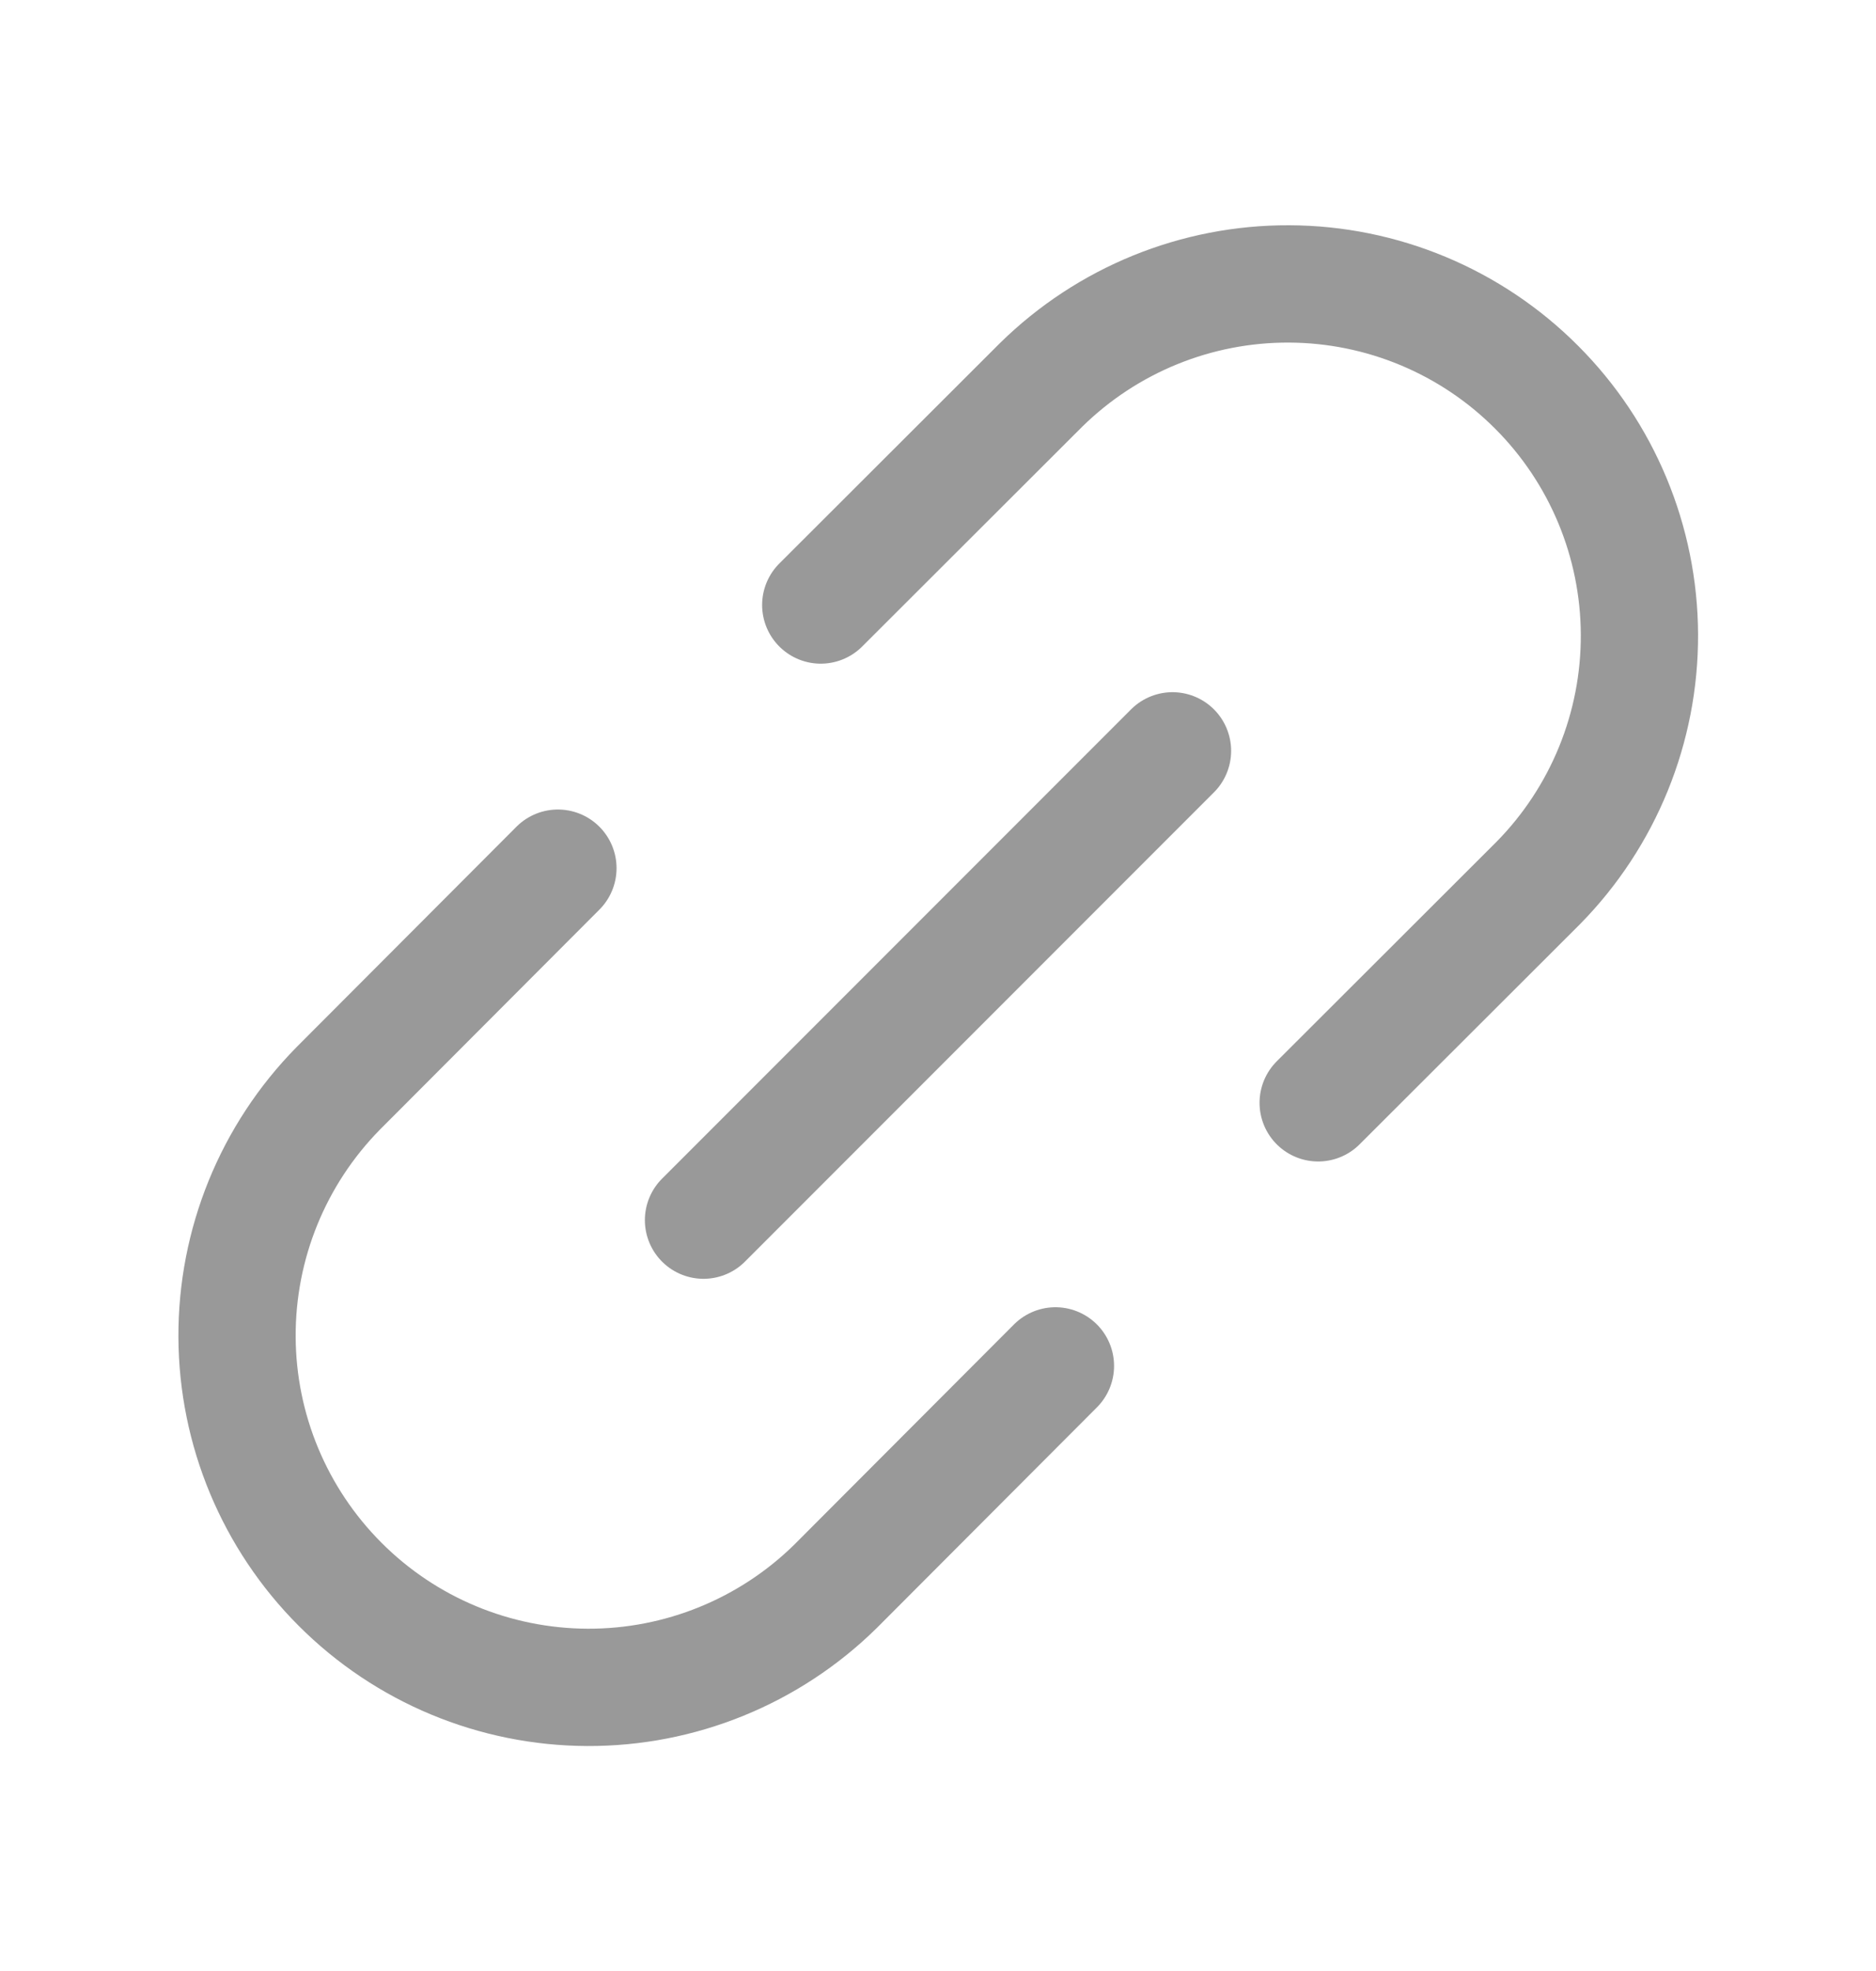 <svg width="20" height="21" viewBox="0 0 20 21" fill="none" xmlns="http://www.w3.org/2000/svg">
<path d="M7.5 13L12.5 8" stroke="#999999" stroke-width="1.25" stroke-linecap="round"/>
<path d="M8.75 6.446L11.098 4.102C11.804 3.408 12.754 3.021 13.744 3.025C14.733 3.029 15.681 3.424 16.38 4.124C17.08 4.823 17.474 5.771 17.478 6.76C17.482 7.749 17.095 8.7 16.402 9.405L14.053 11.75" stroke="#999999" stroke-width="1.25" stroke-linecap="round"/>
<path d="M5.948 9.25L3.604 11.598C2.91 12.304 2.523 13.254 2.527 14.244C2.531 15.233 2.926 16.18 3.626 16.88C4.325 17.58 5.273 17.974 6.262 17.978C7.251 17.982 8.202 17.595 8.907 16.902L11.252 14.553" stroke="#999999" stroke-width="1.25" stroke-linecap="round"/>
</svg>
